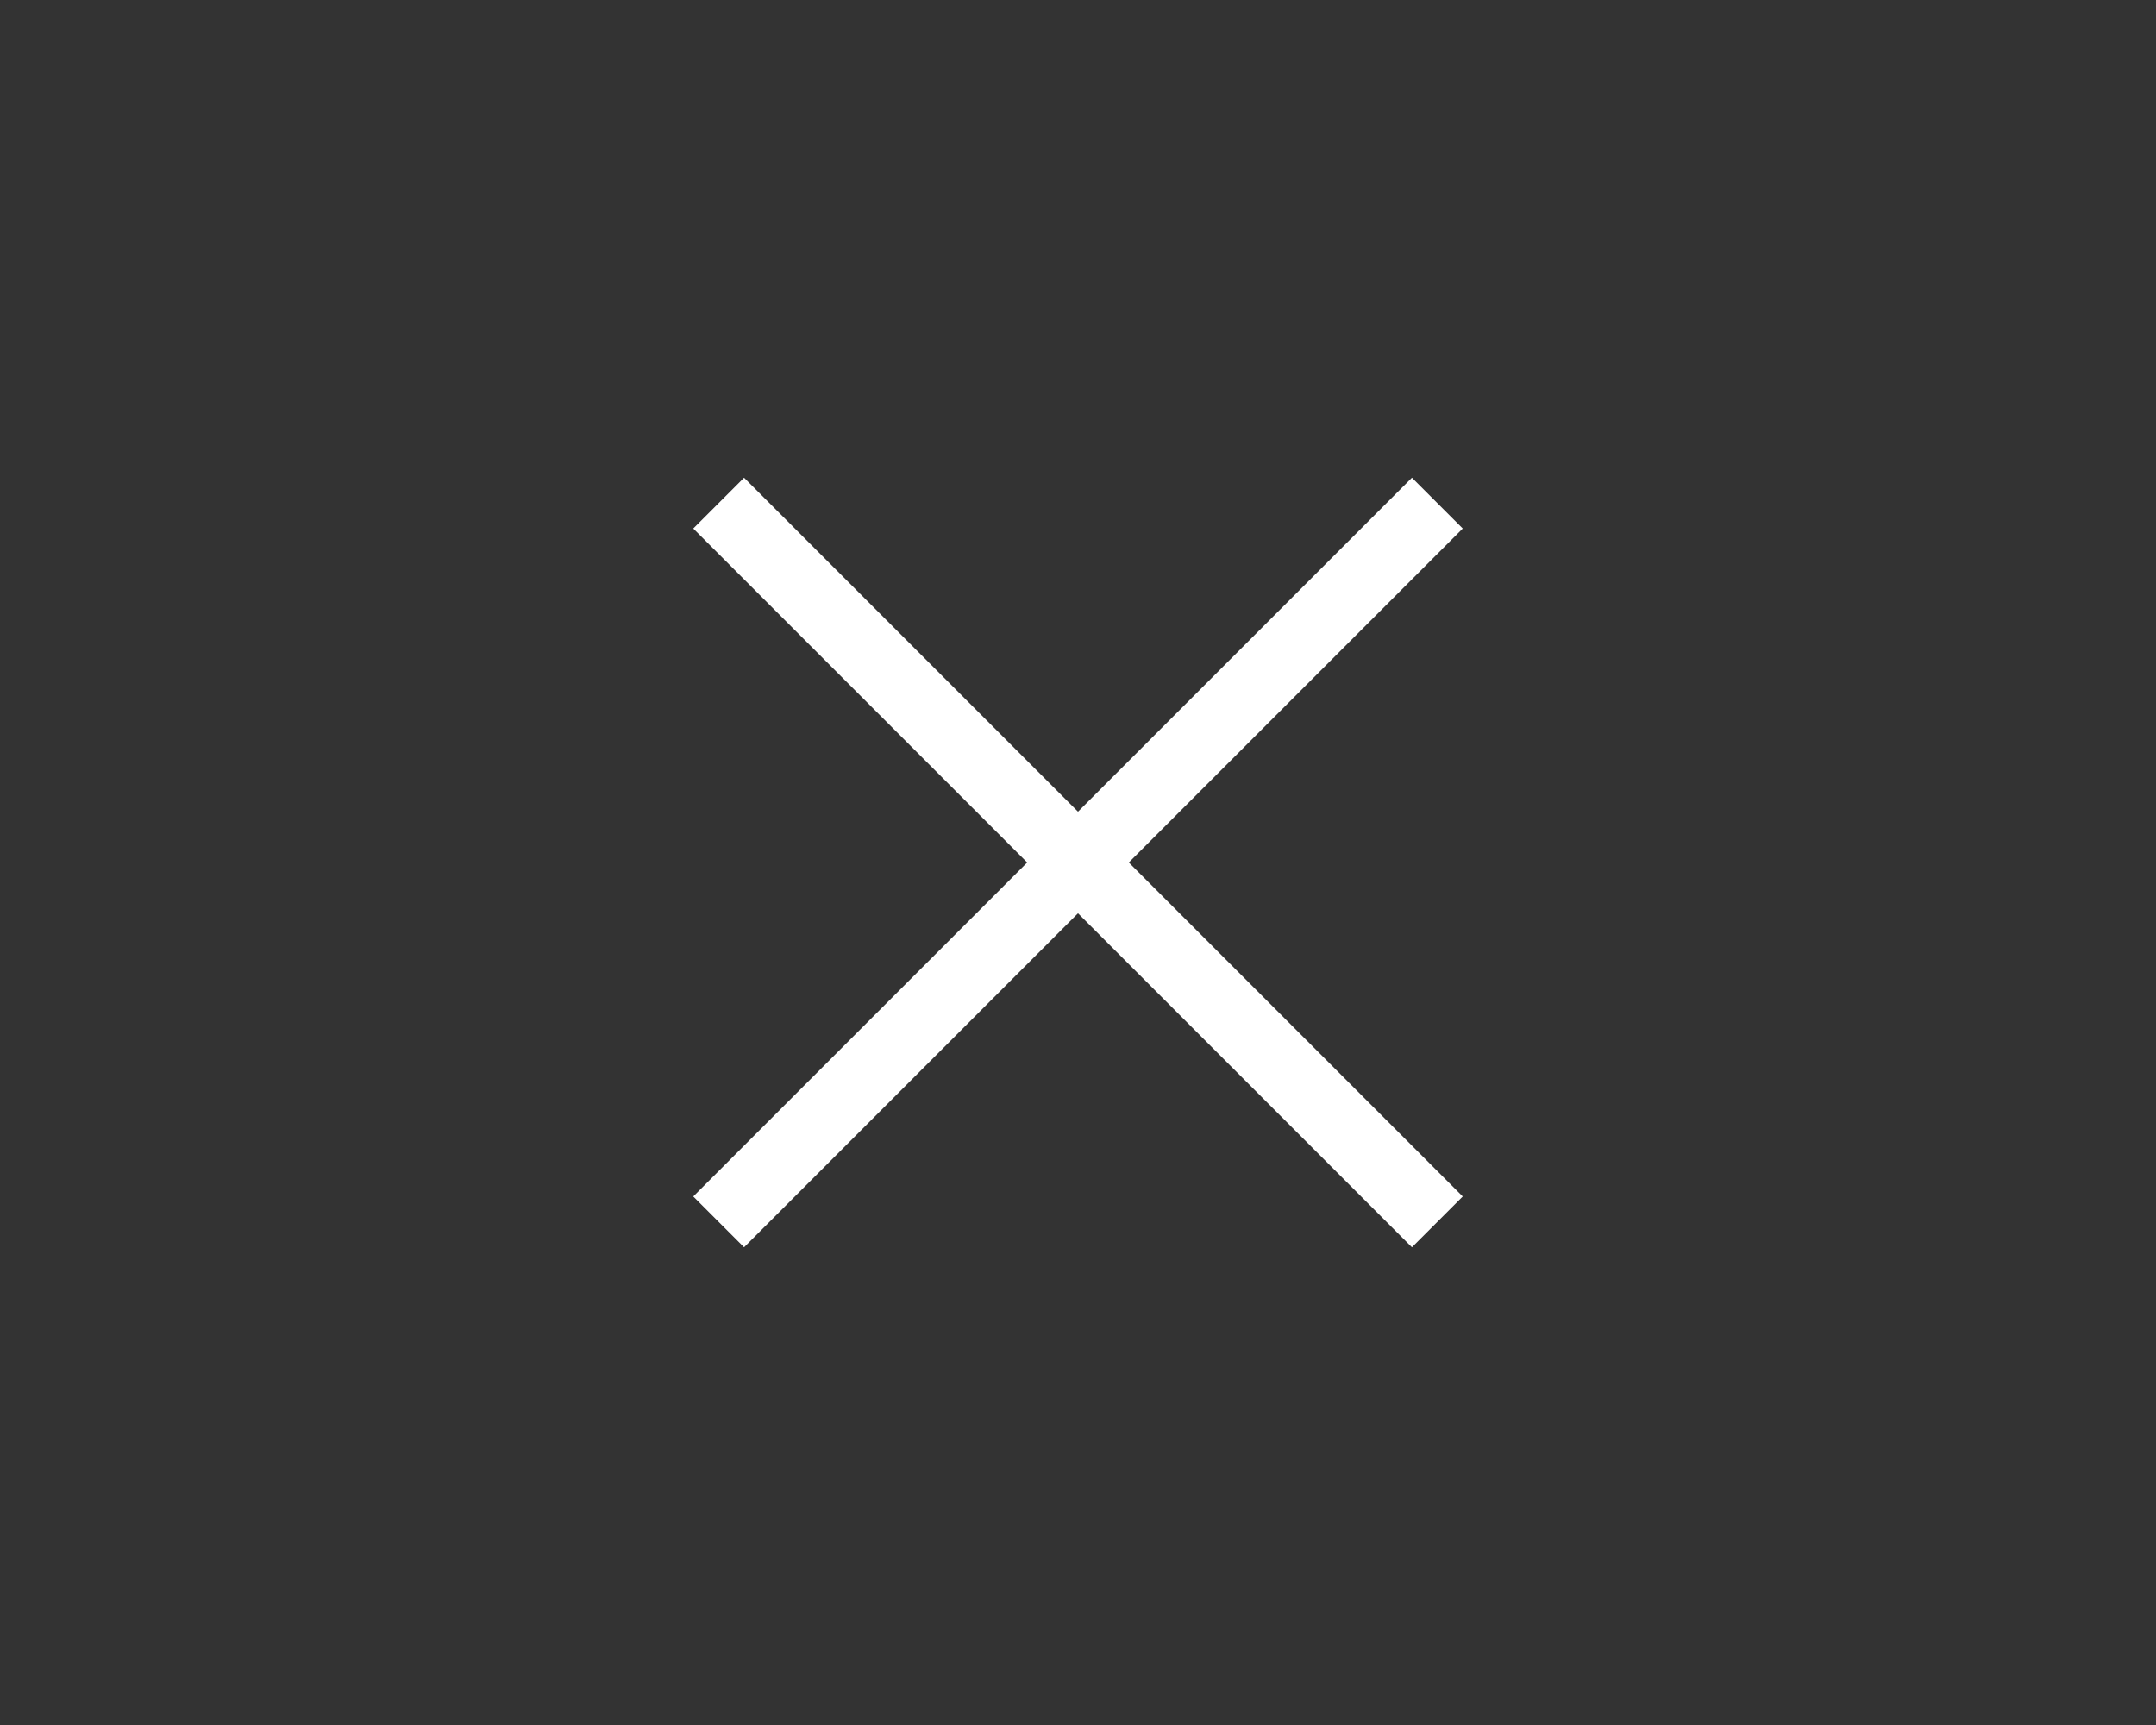 <?xml version="1.0" encoding="UTF-8" standalone="no"?>
<svg
   width="30"
   height="24"
   viewBox="0 0 30 24"
   fill="none"
   version="1.1"
   id="svg6"
   sodipodi:docname="close.svg"
   inkscape:version="1.1.2 (b8e25be833, 2022-02-05)"
   xmlns:inkscape="http://www.inkscape.org/namespaces/inkscape"
   xmlns:sodipodi="http://sodipodi.sourceforge.net/DTD/sodipodi-0.dtd"
   xmlns="http://www.w3.org/2000/svg"
   xmlns:svg="http://www.w3.org/2000/svg">
  <rect x="0" y="0" width="30" height="24" fill="#333333" stroke="none"/>
  <defs
     id="defs10" />
  <sodipodi:namedview
     id="namedview8"
     pagecolor="#505050"
     bordercolor="#eeeeee"
     borderopacity="1"
     inkscape:pageshadow="0"
     inkscape:pageopacity="0"
     inkscape:pagecheckerboard="0"
     showgrid="false"
     height="24px"
     inkscape:zoom="22.715805"
     inkscape:cx="13.73493"
     inkscape:cy="12.194153"
     inkscape:window-width="1920"
     inkscape:window-height="1027"
     inkscape:window-x="-8"
     inkscape:window-y="-8"
     inkscape:window-maximized="1"
     inkscape:current-layer="svg6" />
  <path
     d="M 10,17 20,7"
     stroke="#ffffff"
     id="path2"
     style="stroke:#ffffff" />
  <path
     d="M 10,7 20,17"
     stroke="#ffffff"
     id="path4" />
</svg>
